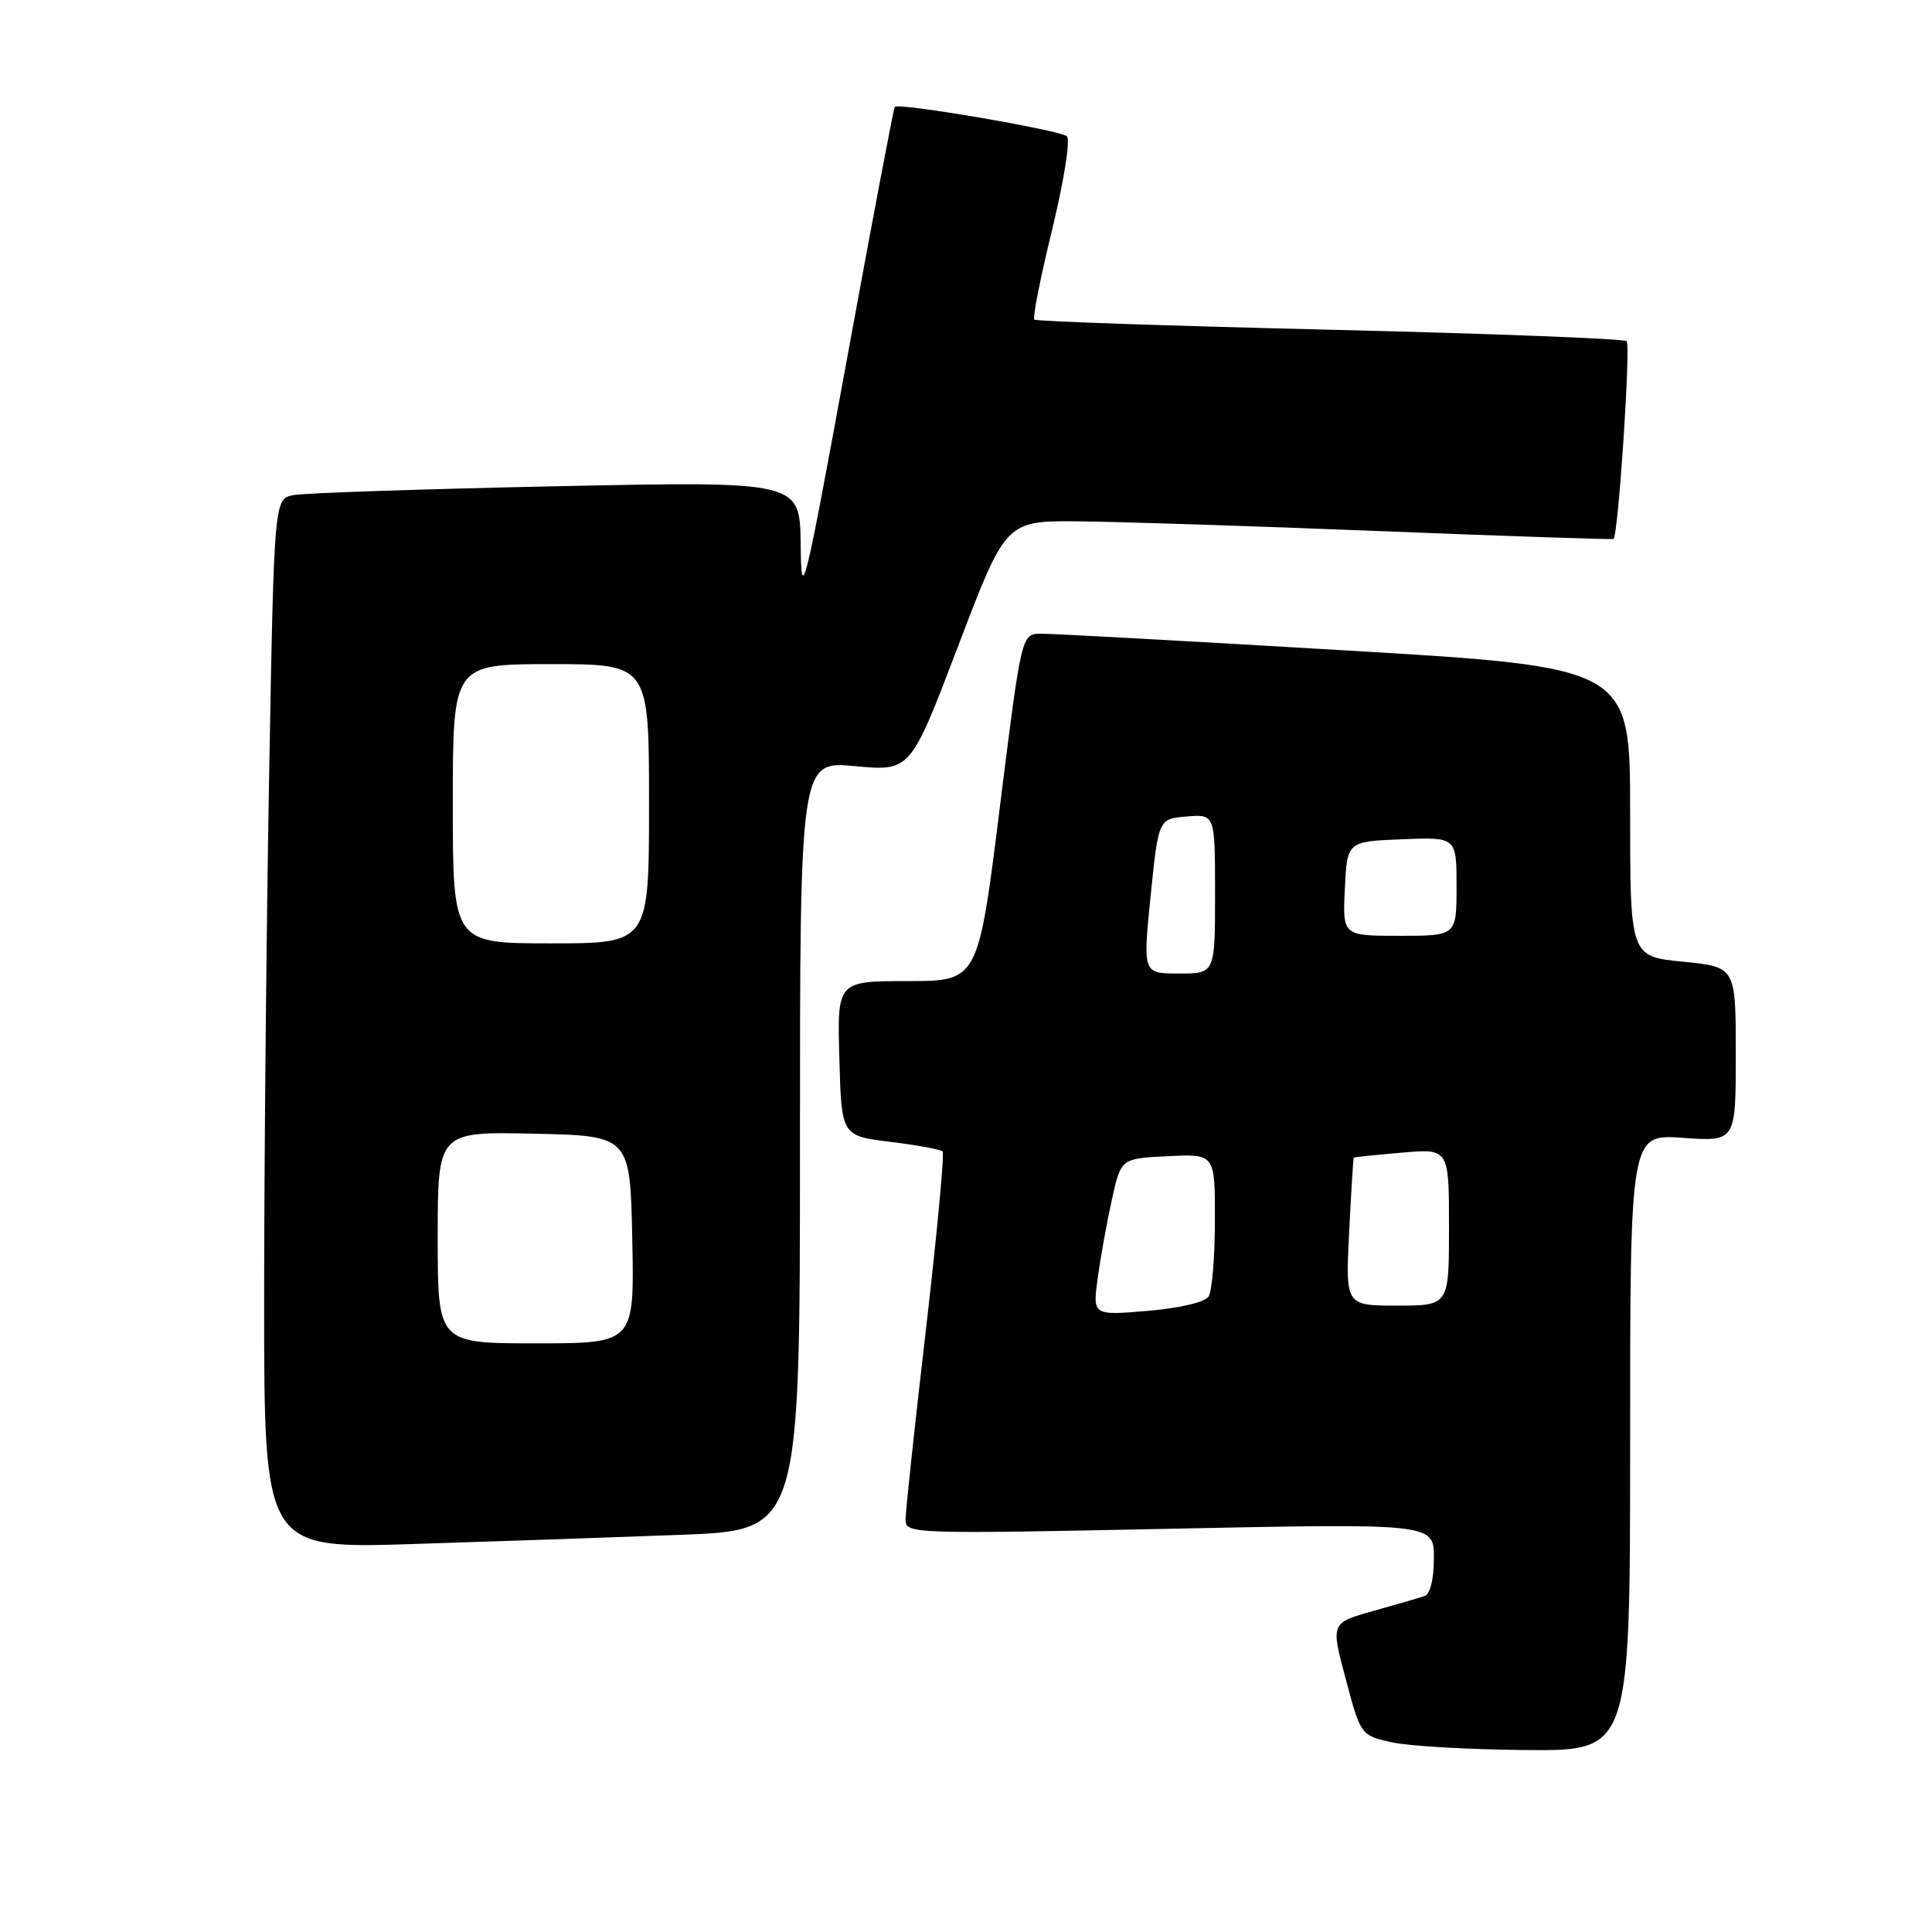 <?xml version="1.0" encoding="UTF-8" standalone="no"?>
<!DOCTYPE svg PUBLIC "-//W3C//DTD SVG 1.1//EN" "http://www.w3.org/Graphics/SVG/1.1/DTD/svg11.dtd" >
<svg xmlns="http://www.w3.org/2000/svg" xmlns:xlink="http://www.w3.org/1999/xlink" version="1.1" viewBox="0 0 256 256">
 <g >
 <path fill="currentColor"
d=" M 216.00 191.13 C 216.00 150.27 216.00 150.27 223.00 150.77 C 230.00 151.27 230.00 151.27 230.00 139.69 C 230.00 128.12 230.00 128.12 223.00 127.43 C 216.00 126.74 216.00 126.74 216.00 107.58 C 216.00 88.41 216.00 88.41 178.25 86.18 C 157.49 84.95 139.34 83.95 137.92 83.97 C 135.35 84.00 135.35 84.00 132.48 107.00 C 129.61 130.00 129.61 130.00 120.27 130.00 C 110.93 130.00 110.93 130.00 111.22 140.25 C 111.50 150.50 111.50 150.50 117.96 151.30 C 121.52 151.73 124.64 152.31 124.90 152.57 C 125.16 152.83 124.16 163.49 122.68 176.27 C 121.19 189.05 119.98 200.35 119.99 201.40 C 120.00 203.24 121.04 203.27 155.00 202.57 C 190.00 201.85 190.00 201.85 190.00 206.45 C 190.00 209.25 189.51 211.23 188.75 211.49 C 188.06 211.72 184.99 212.61 181.91 213.48 C 176.33 215.05 176.33 215.05 178.32 222.49 C 180.30 229.92 180.31 229.94 184.40 230.86 C 186.66 231.37 194.69 231.83 202.25 231.89 C 216.00 232.00 216.00 232.00 216.00 191.13 Z  M 90.25 203.37 C 106.00 202.77 106.00 202.77 106.00 151.80 C 106.00 100.83 106.00 100.83 113.32 101.52 C 120.64 102.20 120.64 102.20 126.96 85.60 C 133.28 69.00 133.28 69.00 142.89 69.08 C 148.18 69.13 166.22 69.71 183.00 70.38 C 199.78 71.05 213.63 71.51 213.80 71.41 C 214.42 71.04 216.10 45.77 215.54 45.21 C 215.22 44.88 197.53 44.20 176.23 43.69 C 154.93 43.18 137.30 42.58 137.05 42.35 C 136.81 42.12 137.87 36.74 139.42 30.39 C 140.98 23.98 141.85 18.49 141.37 18.06 C 140.45 17.24 119.05 13.58 118.56 14.16 C 118.41 14.35 115.56 29.35 112.24 47.50 C 106.48 78.90 106.18 80.09 106.09 72.13 C 106.00 63.76 106.00 63.76 73.75 64.43 C 56.01 64.80 40.34 65.33 38.91 65.60 C 36.32 66.09 36.32 66.09 35.66 102.79 C 35.30 122.98 35.00 154.29 35.00 172.36 C 35.00 205.22 35.00 205.22 54.75 204.59 C 65.61 204.25 81.59 203.70 90.25 203.37 Z  M 145.46 169.32 C 145.83 166.57 146.68 161.89 147.34 158.91 C 148.54 153.50 148.54 153.50 154.77 153.20 C 161.00 152.90 161.00 152.90 160.98 161.70 C 160.98 166.54 160.60 171.08 160.15 171.79 C 159.67 172.55 156.31 173.34 152.05 173.70 C 144.77 174.31 144.77 174.31 145.46 169.32 Z  M 178.77 163.25 C 179.04 157.89 179.31 153.45 179.38 153.39 C 179.44 153.32 182.31 153.03 185.75 152.73 C 192.00 152.19 192.00 152.19 192.00 162.59 C 192.00 173.00 192.00 173.00 185.14 173.00 C 178.28 173.00 178.28 173.00 178.77 163.25 Z  M 152.46 118.75 C 153.50 108.50 153.50 108.50 157.25 108.19 C 161.00 107.88 161.00 107.88 161.00 118.44 C 161.00 129.00 161.00 129.00 156.21 129.00 C 151.43 129.00 151.43 129.00 152.46 118.75 Z  M 178.20 117.75 C 178.50 111.50 178.50 111.50 185.75 111.21 C 193.00 110.91 193.00 110.91 193.00 117.46 C 193.00 124.00 193.00 124.00 185.45 124.00 C 177.90 124.00 177.90 124.00 178.20 117.75 Z  M 58.00 163.97 C 58.00 149.94 58.00 149.94 70.75 150.22 C 83.50 150.50 83.50 150.50 83.78 164.25 C 84.06 178.00 84.06 178.00 71.03 178.00 C 58.00 178.00 58.00 178.00 58.00 163.97 Z  M 60.00 106.50 C 60.00 88.00 60.00 88.00 73.00 88.00 C 86.00 88.00 86.00 88.00 86.00 106.50 C 86.00 125.00 86.00 125.00 73.00 125.00 C 60.00 125.00 60.00 125.00 60.00 106.50 Z "/>
</g>
</svg>